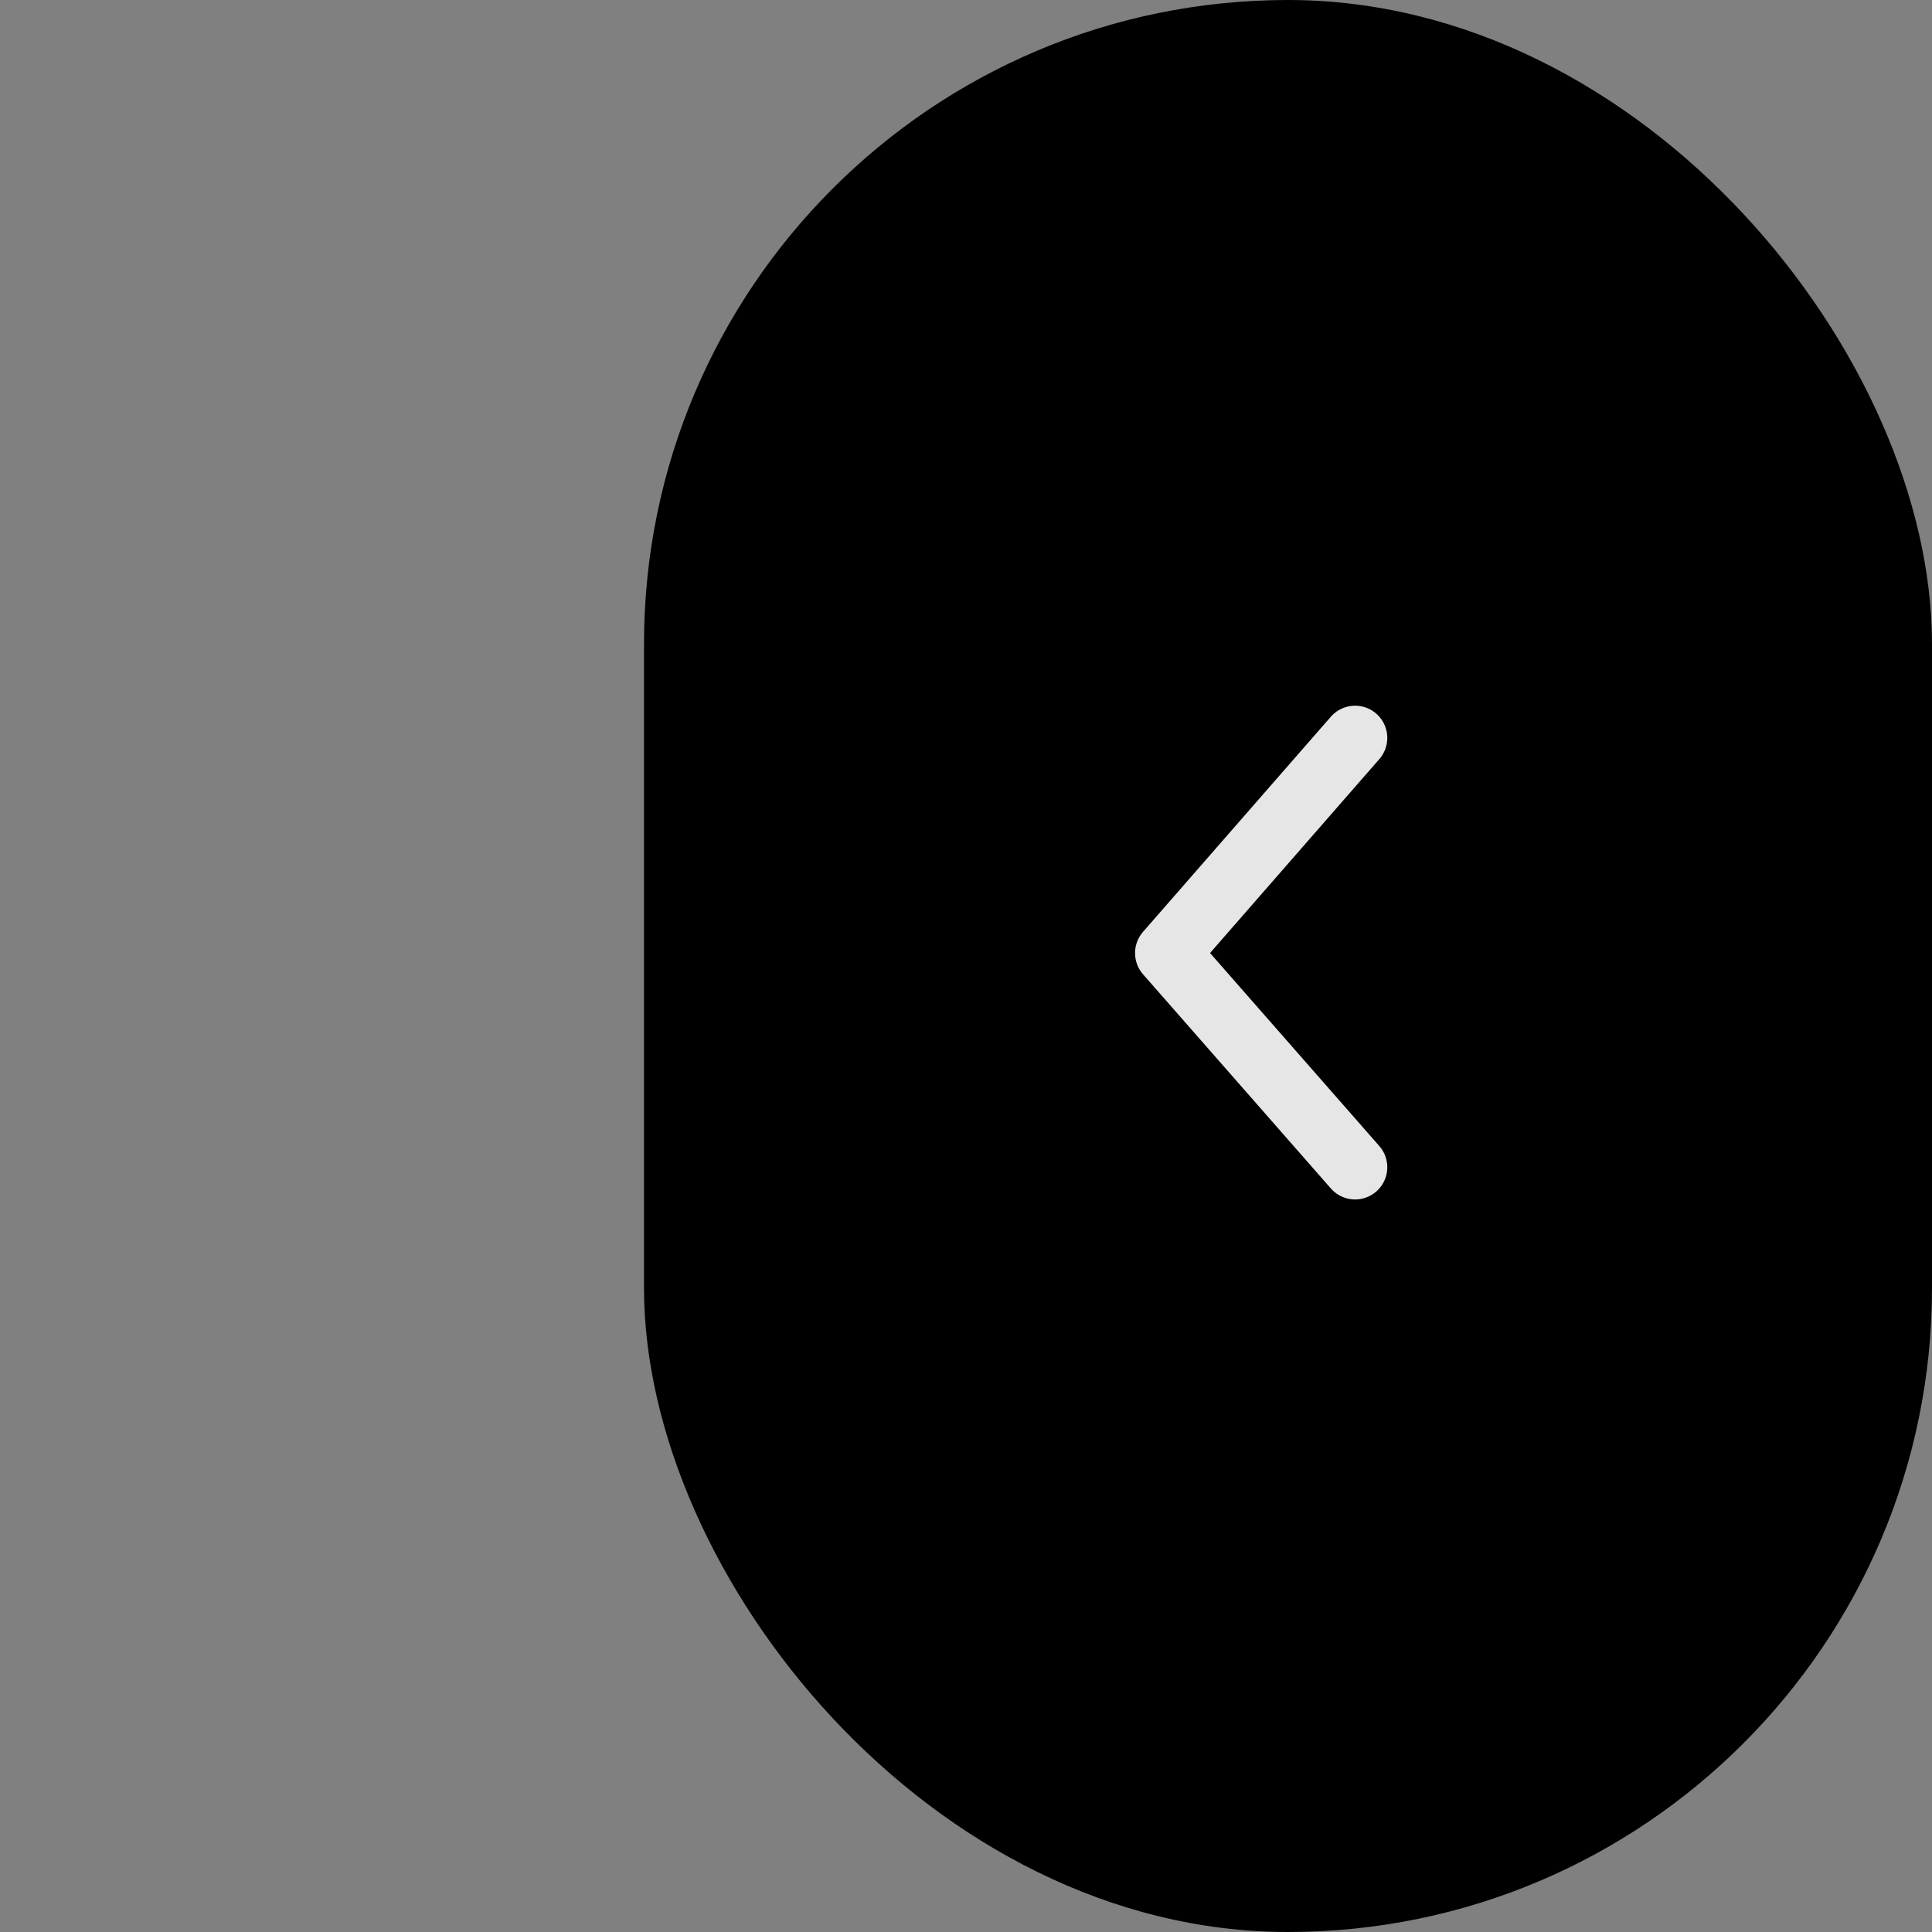 <svg height="72" viewBox="0 0 72 72" width="72" xmlns="http://www.w3.org/2000/svg"><rect x="0" y="0" width="72" height="72" fill="#808080" stroke="none"/><g fill="none" fill-rule="evenodd"><path d="m36 0h36v72h-36c-19.882 0-36-16.118-36-36s16.118-36 36-36z" fill="none" transform="matrix(-1 0 0 -1 72 72)"/><rect fill="#000" height="72" rx="24" transform="matrix(-1 0 0 -1 96 72)" width="48" x="24"/><path d="m39 39 7.982-7 8.018 7" opacity=".9" stroke="#fff" stroke-linecap="round" stroke-linejoin="round" stroke-width="2.4" transform="matrix(0 -1 1 0 11.5 82.5)"/></g></svg>